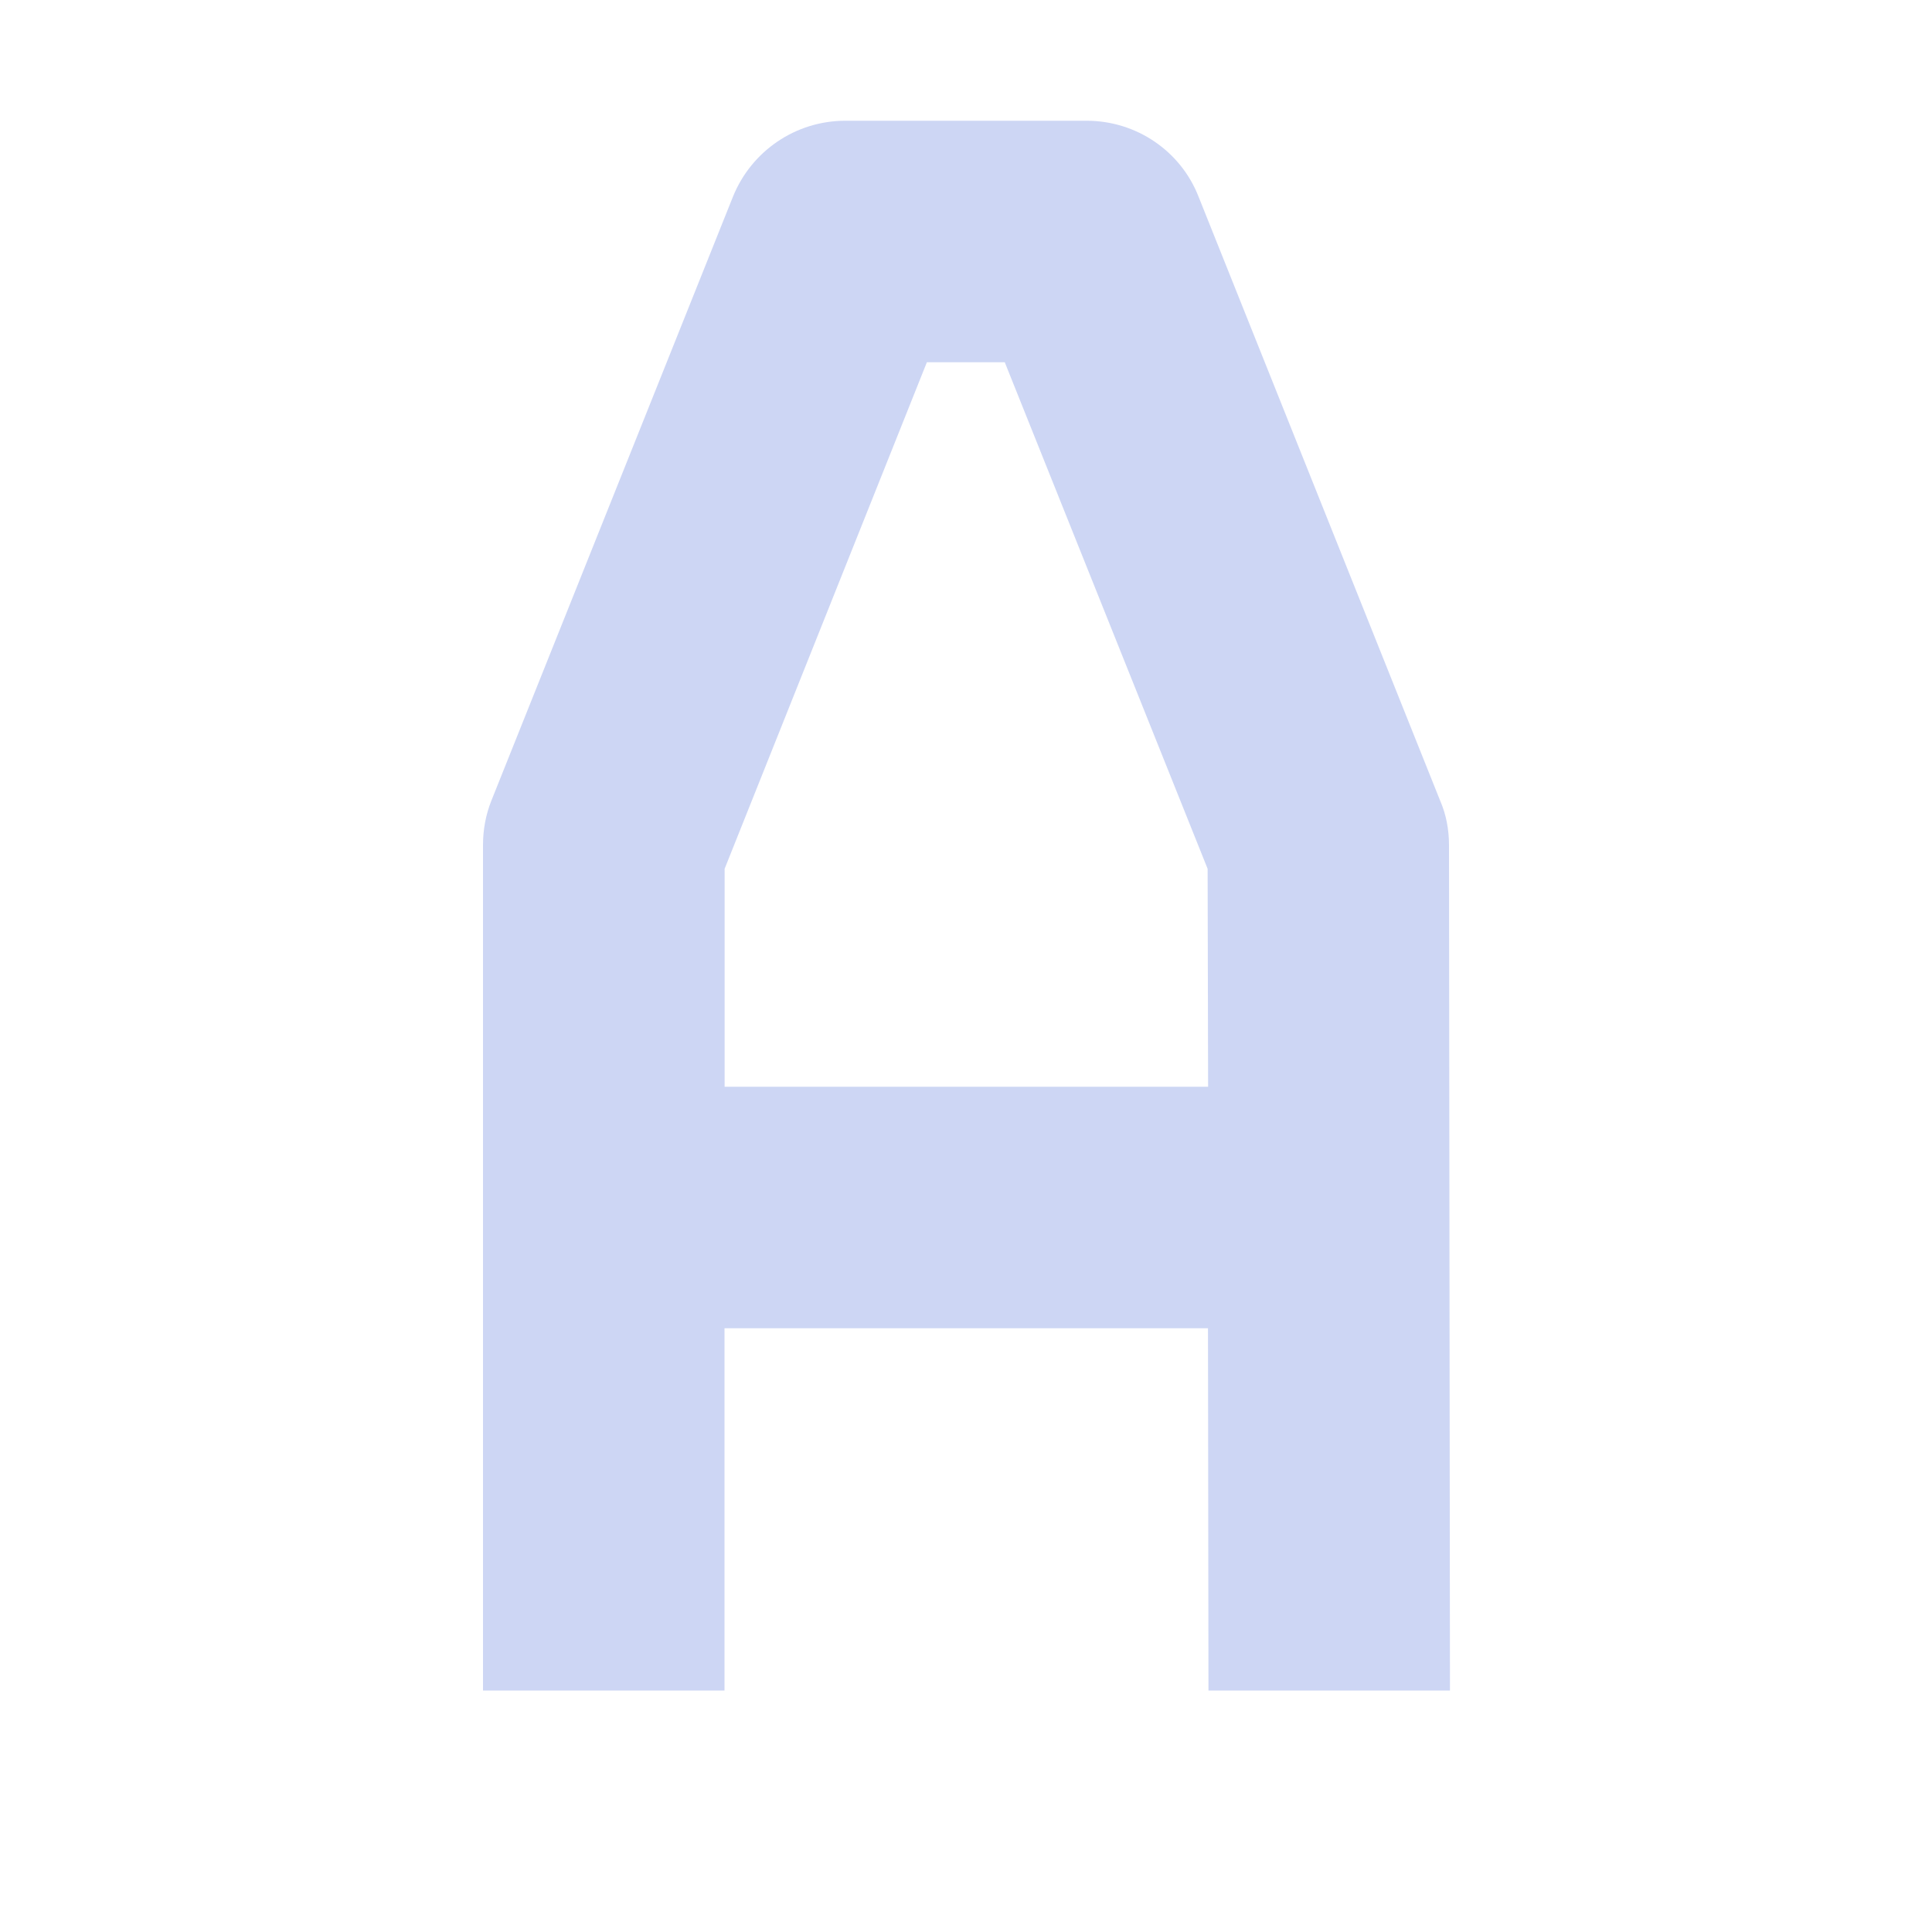 <svg height="16px" viewBox="0 0 16 16" width="16px" xmlns="http://www.w3.org/2000/svg">
    <path d="m 7 1 c -0.41 0 -0.777 0.25 -0.93 0.629 l -2 5 c -0.047 0.117 -0.07 0.242 -0.07 0.371 v 7 h 2 v -3 h 4.004 l 0.004 3 h 2 l -0.008 -7 c 0 -0.129 -0.023 -0.254 -0.074 -0.371 l -2 -5 c -0.148 -0.379 -0.516 -0.629 -0.926 -0.629 z m 0.676 2 h 0.645 l 1.68 4.195 l 0.004 1.805 h -4.004 v -1.805 z m 0 0" fill="#cdd6f4"/>
</svg>
